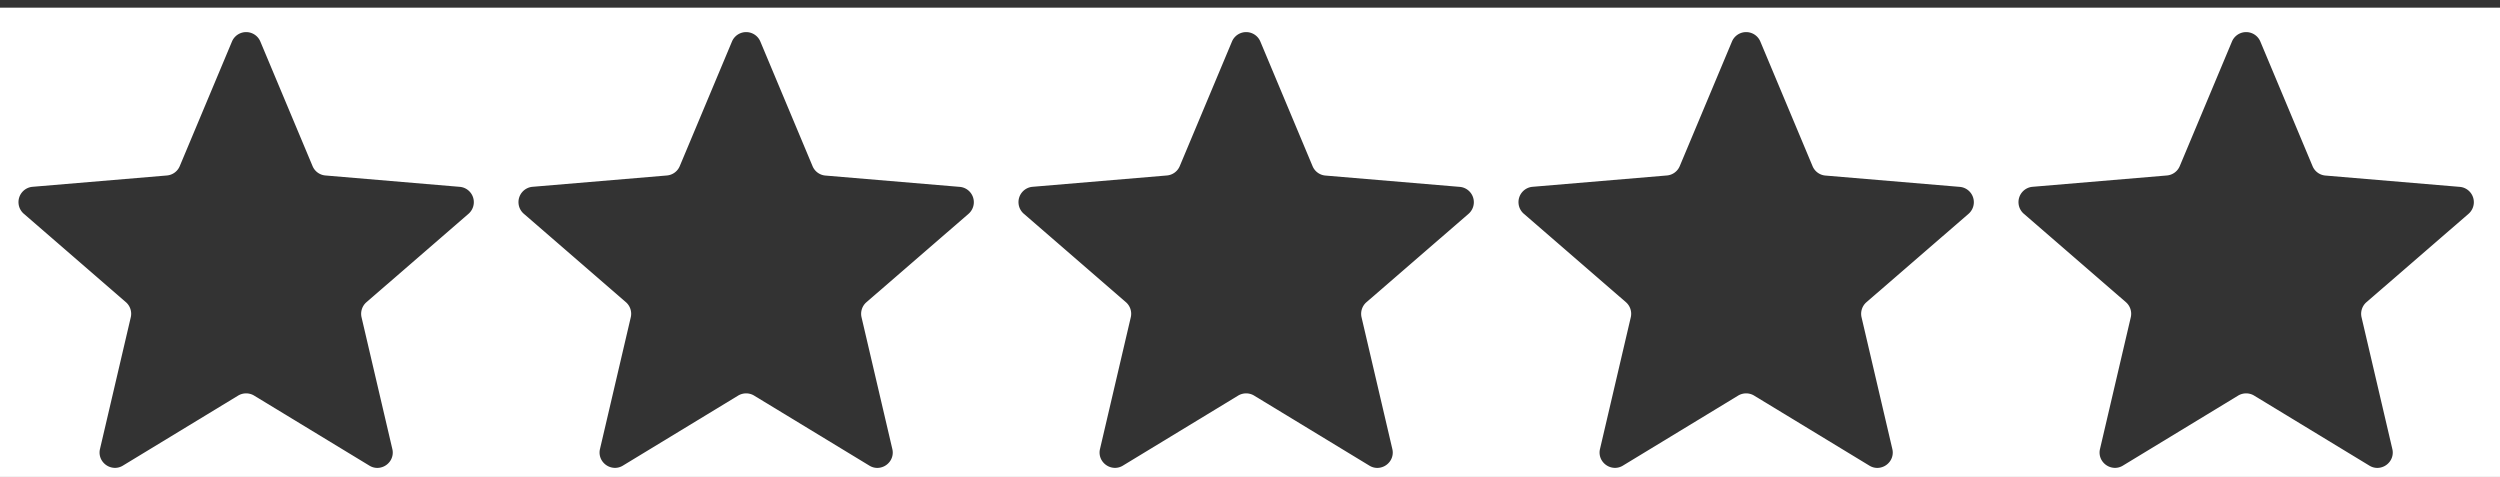<svg xmlns="http://www.w3.org/2000/svg" width="325" height="62" viewBox="0 0 325 62">
  <rect x="0" y="0" width="325" height="62" fill="#333333" stroke="none"/>
  <g id="Rating" transform="translate(-1989 -2077)">
    <path id="Soustraction_2" data-name="Soustraction 2" d="M325.5,62H.5V0h325V62Zm-33-11.861a2,2,0,0,1,1.039.29l14.978,9.1a1.97,1.97,0,0,0,1.036.3,2.039,2.039,0,0,0,1.579-.774,1.95,1.95,0,0,0,.37-1.688l-4-17.116a2,2,0,0,1,.638-1.967l13.274-11.491a2,2,0,0,0-1.141-3.5l-17.463-1.471a1.992,1.992,0,0,1-1.677-1.22L294.344,4.4a2,2,0,0,0-3.689,0l-6.786,16.192a1.992,1.992,0,0,1-1.677,1.22L264.73,23.284a2,2,0,0,0-1.141,3.5L276.863,38.28a2,2,0,0,1,.638,1.967l-4,17.116a1.95,1.95,0,0,0,.37,1.688,2.037,2.037,0,0,0,1.579.773,1.973,1.973,0,0,0,1.036-.3l14.978-9.1A2,2,0,0,1,292.5,50.14Zm-65,0a2,2,0,0,1,1.038.29l14.978,9.1a1.971,1.971,0,0,0,1.036.3,2.04,2.04,0,0,0,1.58-.774,1.95,1.95,0,0,0,.37-1.687l-4-17.116a2,2,0,0,1,.638-1.967l13.274-11.491a2,2,0,0,0-1.141-3.5l-17.463-1.471a1.992,1.992,0,0,1-1.677-1.22L229.344,4.4a2,2,0,0,0-3.689,0l-6.787,16.192a1.992,1.992,0,0,1-1.677,1.22L199.73,23.284a2,2,0,0,0-1.141,3.5L211.863,38.28a2,2,0,0,1,.638,1.967l-4,17.116a1.949,1.949,0,0,0,.37,1.688,2.037,2.037,0,0,0,1.58.773,1.973,1.973,0,0,0,1.036-.3l14.978-9.1A2,2,0,0,1,227.5,50.14Zm-65,0a2,2,0,0,1,1.038.29l14.978,9.1a1.97,1.97,0,0,0,1.036.3,2.04,2.04,0,0,0,1.58-.774,1.95,1.95,0,0,0,.37-1.687l-4-17.116a2,2,0,0,1,.639-1.967l13.273-11.491a2,2,0,0,0-1.141-3.5l-17.462-1.471a1.992,1.992,0,0,1-1.677-1.22L164.345,4.4a2,2,0,0,0-3.689,0l-6.787,16.192a1.992,1.992,0,0,1-1.677,1.22L134.73,23.284a2,2,0,0,0-1.141,3.5L146.862,38.28a1.994,1.994,0,0,1,.639,1.967l-4,17.116a1.95,1.95,0,0,0,.37,1.688,2.038,2.038,0,0,0,1.58.773,1.973,1.973,0,0,0,1.036-.3l14.978-9.1A2,2,0,0,1,162.5,50.14Zm-65,0a2,2,0,0,1,1.038.29l14.978,9.1a1.97,1.97,0,0,0,1.036.3,2.039,2.039,0,0,0,1.58-.774,1.949,1.949,0,0,0,.369-1.687l-4-17.116a1.994,1.994,0,0,1,.639-1.967l13.273-11.491a2,2,0,0,0-1.141-3.5l-17.462-1.471a1.992,1.992,0,0,1-1.677-1.22L99.345,4.4a2,2,0,0,0-3.689,0L88.869,20.593a1.992,1.992,0,0,1-1.677,1.22L69.729,23.284a2,2,0,0,0-1.141,3.5L81.862,38.28a2,2,0,0,1,.638,1.967l-4,17.116a1.95,1.95,0,0,0,.37,1.688,2.038,2.038,0,0,0,1.58.773,1.973,1.973,0,0,0,1.036-.3l14.978-9.1A2,2,0,0,1,97.5,50.14Zm-65,0a2,2,0,0,1,1.039.29l14.978,9.1a1.97,1.97,0,0,0,1.036.3,2.039,2.039,0,0,0,1.58-.774,1.949,1.949,0,0,0,.369-1.687l-4-17.116a2,2,0,0,1,.638-1.967L61.412,26.789a2,2,0,0,0-1.141-3.5L42.808,21.812a1.991,1.991,0,0,1-1.676-1.22L34.345,4.4a2,2,0,0,0-3.689,0L23.869,20.593a1.992,1.992,0,0,1-1.677,1.22L4.73,23.284a2,2,0,0,0-1.141,3.5L16.862,38.28a2,2,0,0,1,.638,1.967l-4,17.116a1.95,1.95,0,0,0,.37,1.688,2.037,2.037,0,0,0,1.58.773,1.974,1.974,0,0,0,1.036-.3l14.977-9.1A2,2,0,0,1,32.5,50.14Z" transform="translate(1988.5 2078)" fill="#fff"/>
  </g>
</svg>
